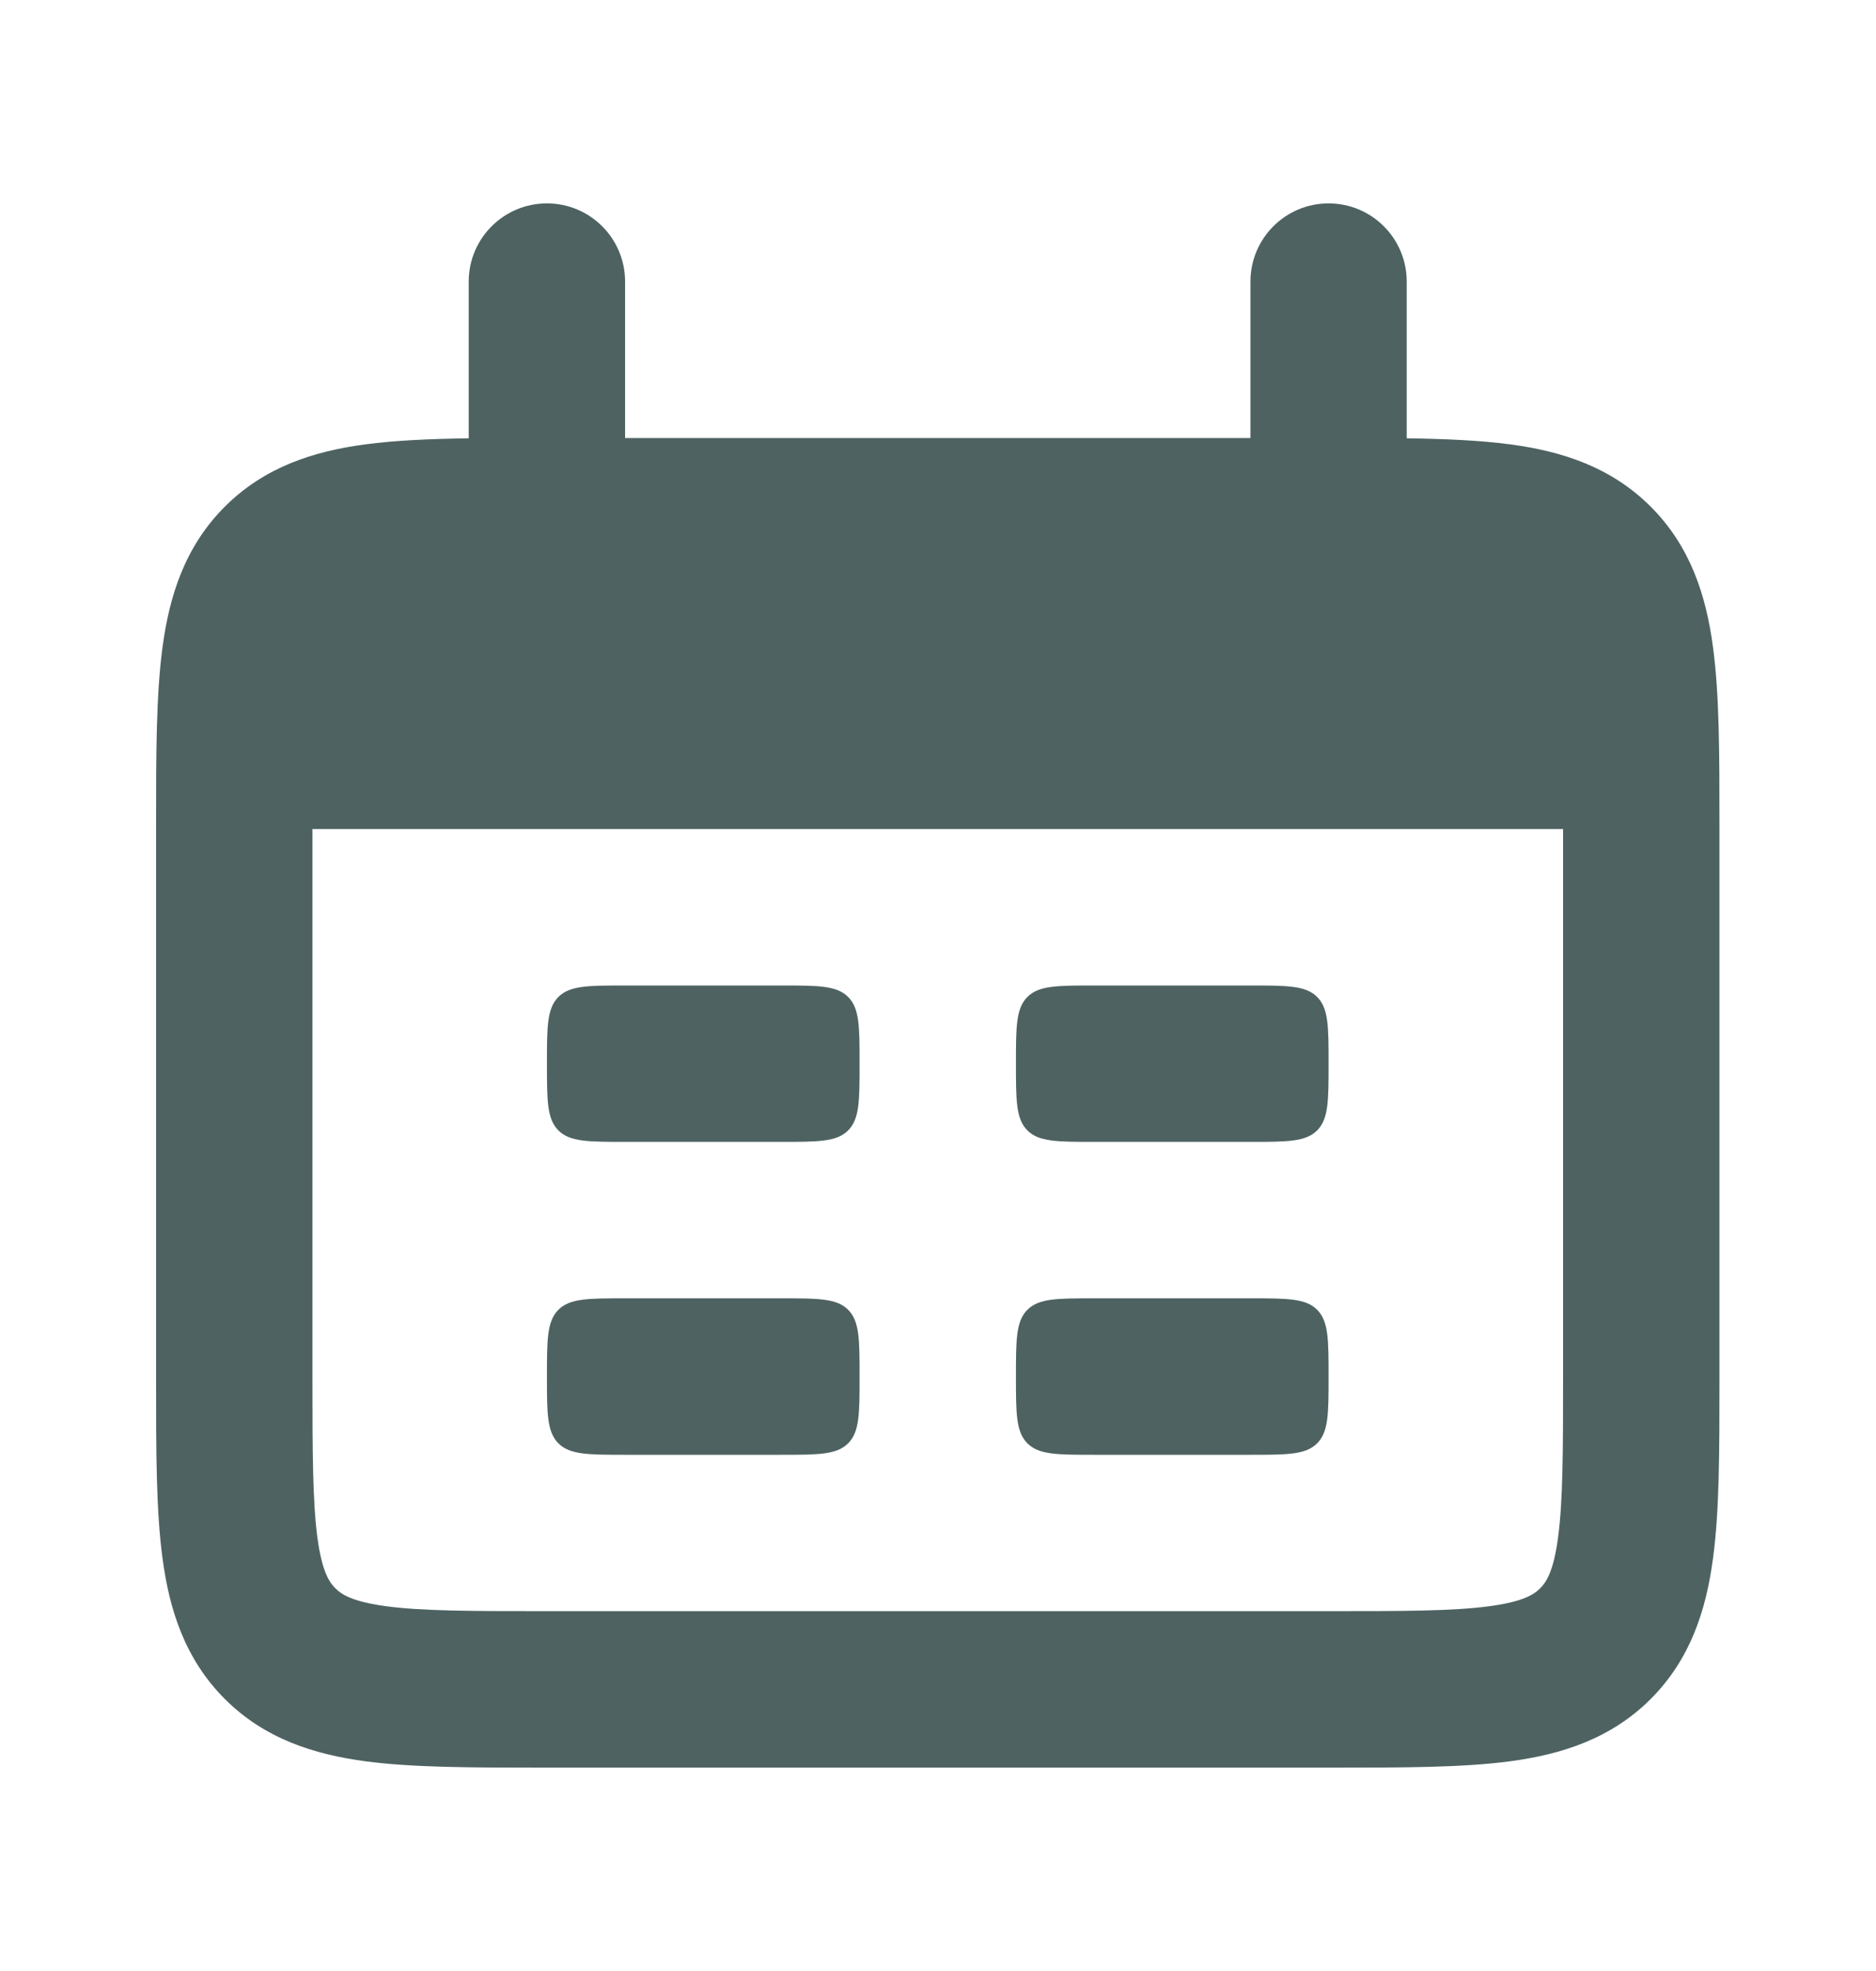 <svg width="20" height="21" viewBox="0 0 20 21" fill="none" xmlns="http://www.w3.org/2000/svg">
<path d="M5.831 11.333C5.831 10.94 5.831 10.744 5.953 10.622C6.075 10.5 6.271 10.5 6.664 10.5H8.331C8.724 10.5 8.92 10.5 9.042 10.622C9.164 10.744 9.164 10.94 9.164 11.333C9.164 11.726 9.164 11.922 9.042 12.044C8.92 12.166 8.724 12.166 8.331 12.166H6.664C6.271 12.166 6.075 12.166 5.953 12.044C5.831 11.922 5.831 11.726 5.831 11.333Z" fill="#4E6262"/>
<path d="M5.953 13.955C5.831 14.077 5.831 14.274 5.831 14.666C5.831 15.059 5.831 15.256 5.953 15.378C6.075 15.5 6.271 15.5 6.664 15.5H8.331C8.724 15.5 8.92 15.5 9.042 15.378C9.164 15.256 9.164 15.059 9.164 14.666C9.164 14.274 9.164 14.077 9.042 13.955C8.92 13.833 8.724 13.833 8.331 13.833H6.664C6.271 13.833 6.075 13.833 5.953 13.955Z" fill="#4E6262"/>
<path d="M10.831 11.333C10.831 10.94 10.831 10.744 10.953 10.622C11.075 10.5 11.271 10.5 11.664 10.5H13.331C13.724 10.5 13.92 10.5 14.042 10.622C14.164 10.744 14.164 10.94 14.164 11.333C14.164 11.726 14.164 11.922 14.042 12.044C13.92 12.166 13.724 12.166 13.331 12.166H11.664C11.271 12.166 11.075 12.166 10.953 12.044C10.831 11.922 10.831 11.726 10.831 11.333Z" fill="#4E6262"/>
<path d="M10.953 13.955C10.831 14.077 10.831 14.274 10.831 14.666C10.831 15.059 10.831 15.256 10.953 15.378C11.075 15.5 11.271 15.5 11.664 15.5H13.331C13.724 15.5 13.92 15.5 14.042 15.378C14.164 15.256 14.164 15.059 14.164 14.666C14.164 14.274 14.164 14.077 14.042 13.955C13.92 13.833 13.724 13.833 13.331 13.833H11.664C11.271 13.833 11.075 13.833 10.953 13.955Z" fill="#4E6262"/>
<path fill-rule="evenodd" clip-rule="evenodd" d="M5.831 2.167C6.291 2.167 6.664 2.54 6.664 3L6.664 4.667H13.331V3C13.331 2.54 13.704 2.167 14.164 2.167C14.624 2.167 14.997 2.54 14.997 3V4.67C15.412 4.676 15.783 4.692 16.104 4.735C16.65 4.808 17.174 4.974 17.599 5.399C18.023 5.823 18.189 6.347 18.262 6.893C18.331 7.403 18.331 8.04 18.331 8.778V14.721C18.331 15.46 18.331 16.097 18.262 16.606C18.189 17.153 18.023 17.676 17.599 18.101C17.174 18.526 16.65 18.691 16.104 18.765C15.594 18.833 14.958 18.833 14.219 18.833H5.776C5.037 18.833 4.401 18.833 3.891 18.765C3.345 18.691 2.821 18.526 2.396 18.101C1.972 17.676 1.806 17.153 1.733 16.606C1.664 16.097 1.664 15.46 1.664 14.721V8.778C1.664 8.04 1.664 7.403 1.733 6.893C1.806 6.347 1.972 5.823 2.396 5.399C2.821 4.974 3.345 4.808 3.891 4.735C4.212 4.692 4.582 4.676 4.997 4.67L4.997 3C4.997 2.54 5.37 2.167 5.831 2.167ZM3.331 8.833V14.666C3.331 15.476 3.333 15.999 3.384 16.384C3.433 16.746 3.511 16.859 3.575 16.922C3.638 16.986 3.752 17.064 4.113 17.113C4.498 17.165 5.021 17.166 5.831 17.166H14.164C14.973 17.166 15.496 17.165 15.882 17.113C16.243 17.064 16.357 16.986 16.42 16.922C16.483 16.859 16.562 16.746 16.61 16.384C16.662 15.999 16.664 15.476 16.664 14.666V8.833H3.331Z" fill="#4E6262"/>
</svg>
